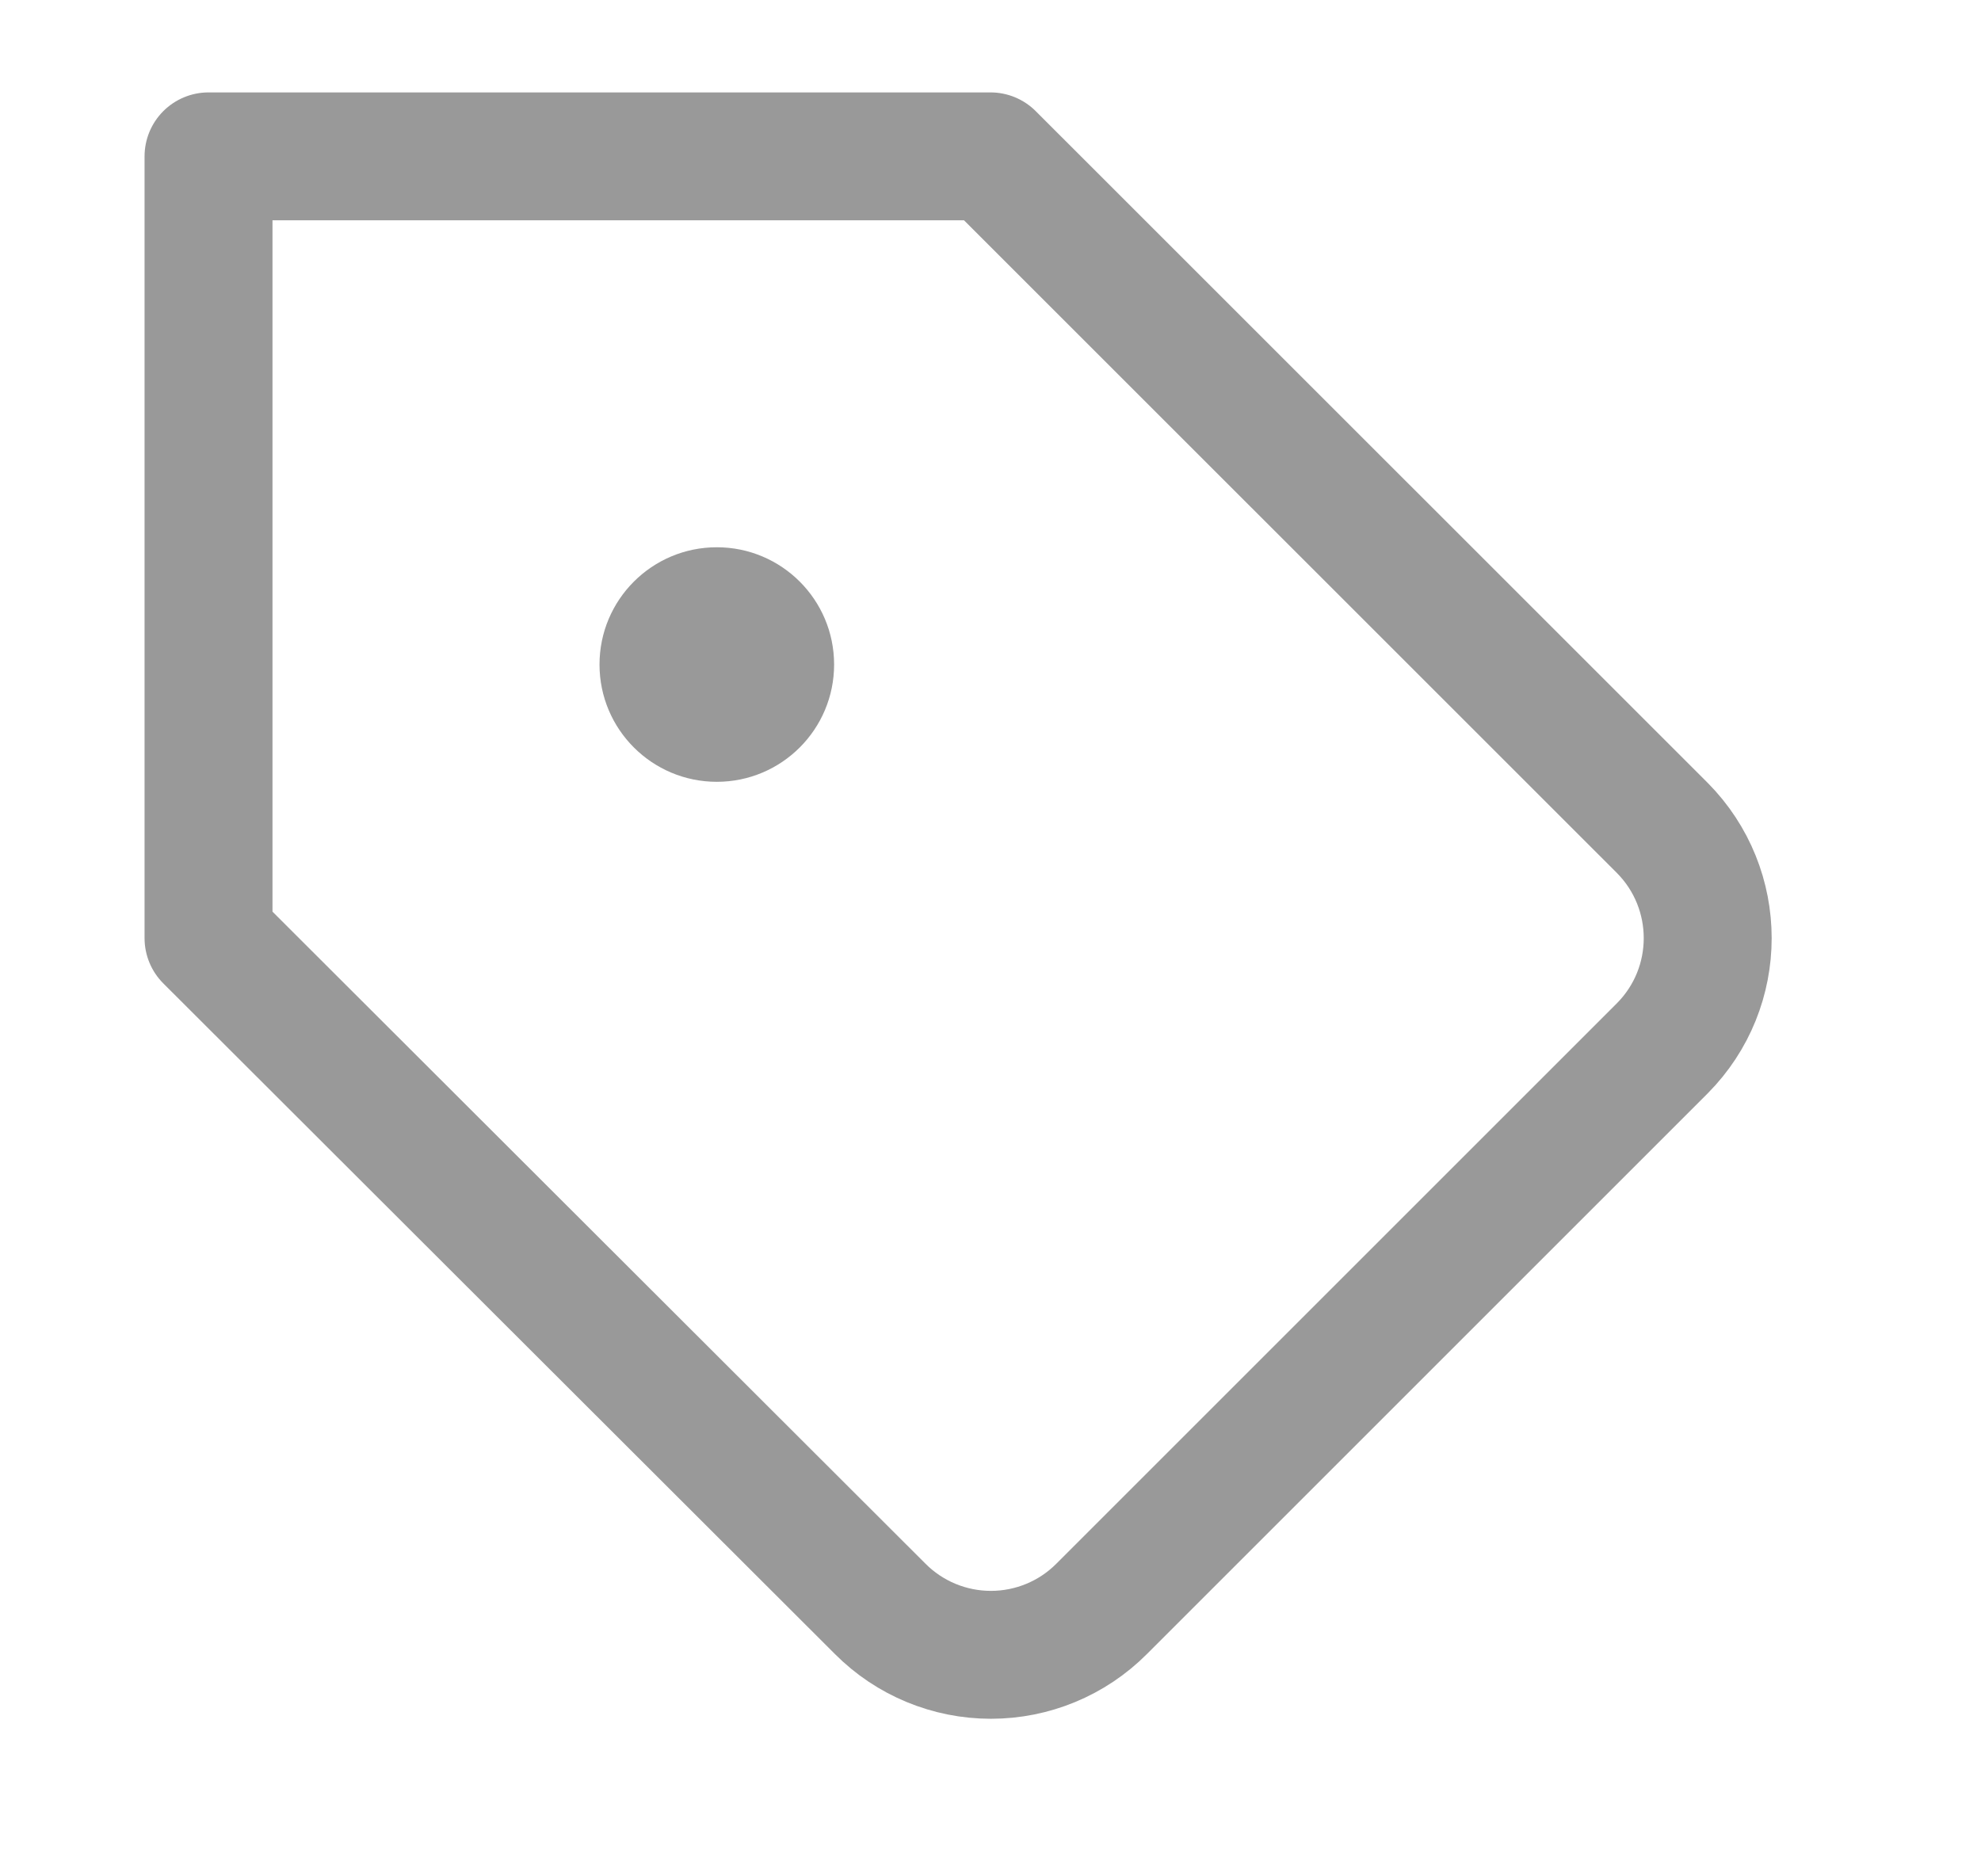 <svg width="19" height="18" viewBox="0 0 19 18" fill="none" xmlns="http://www.w3.org/2000/svg">
<path fill-rule="evenodd" clip-rule="evenodd" d="M15.943 10.057L10.565 15.435C10.284 15.717 9.902 15.875 9.504 15.875C9.106 15.875 8.724 15.717 8.443 15.435L2 9V1.5H9.5L15.943 7.942C16.524 8.528 16.524 9.472 15.943 10.057Z" stroke="#999999" stroke-width="1.227" stroke-linecap="round" stroke-linejoin="round"/>
<ellipse cx="6.875" cy="6.375" rx="1.125" ry="1.125" fill="#999999"/>
</svg>
